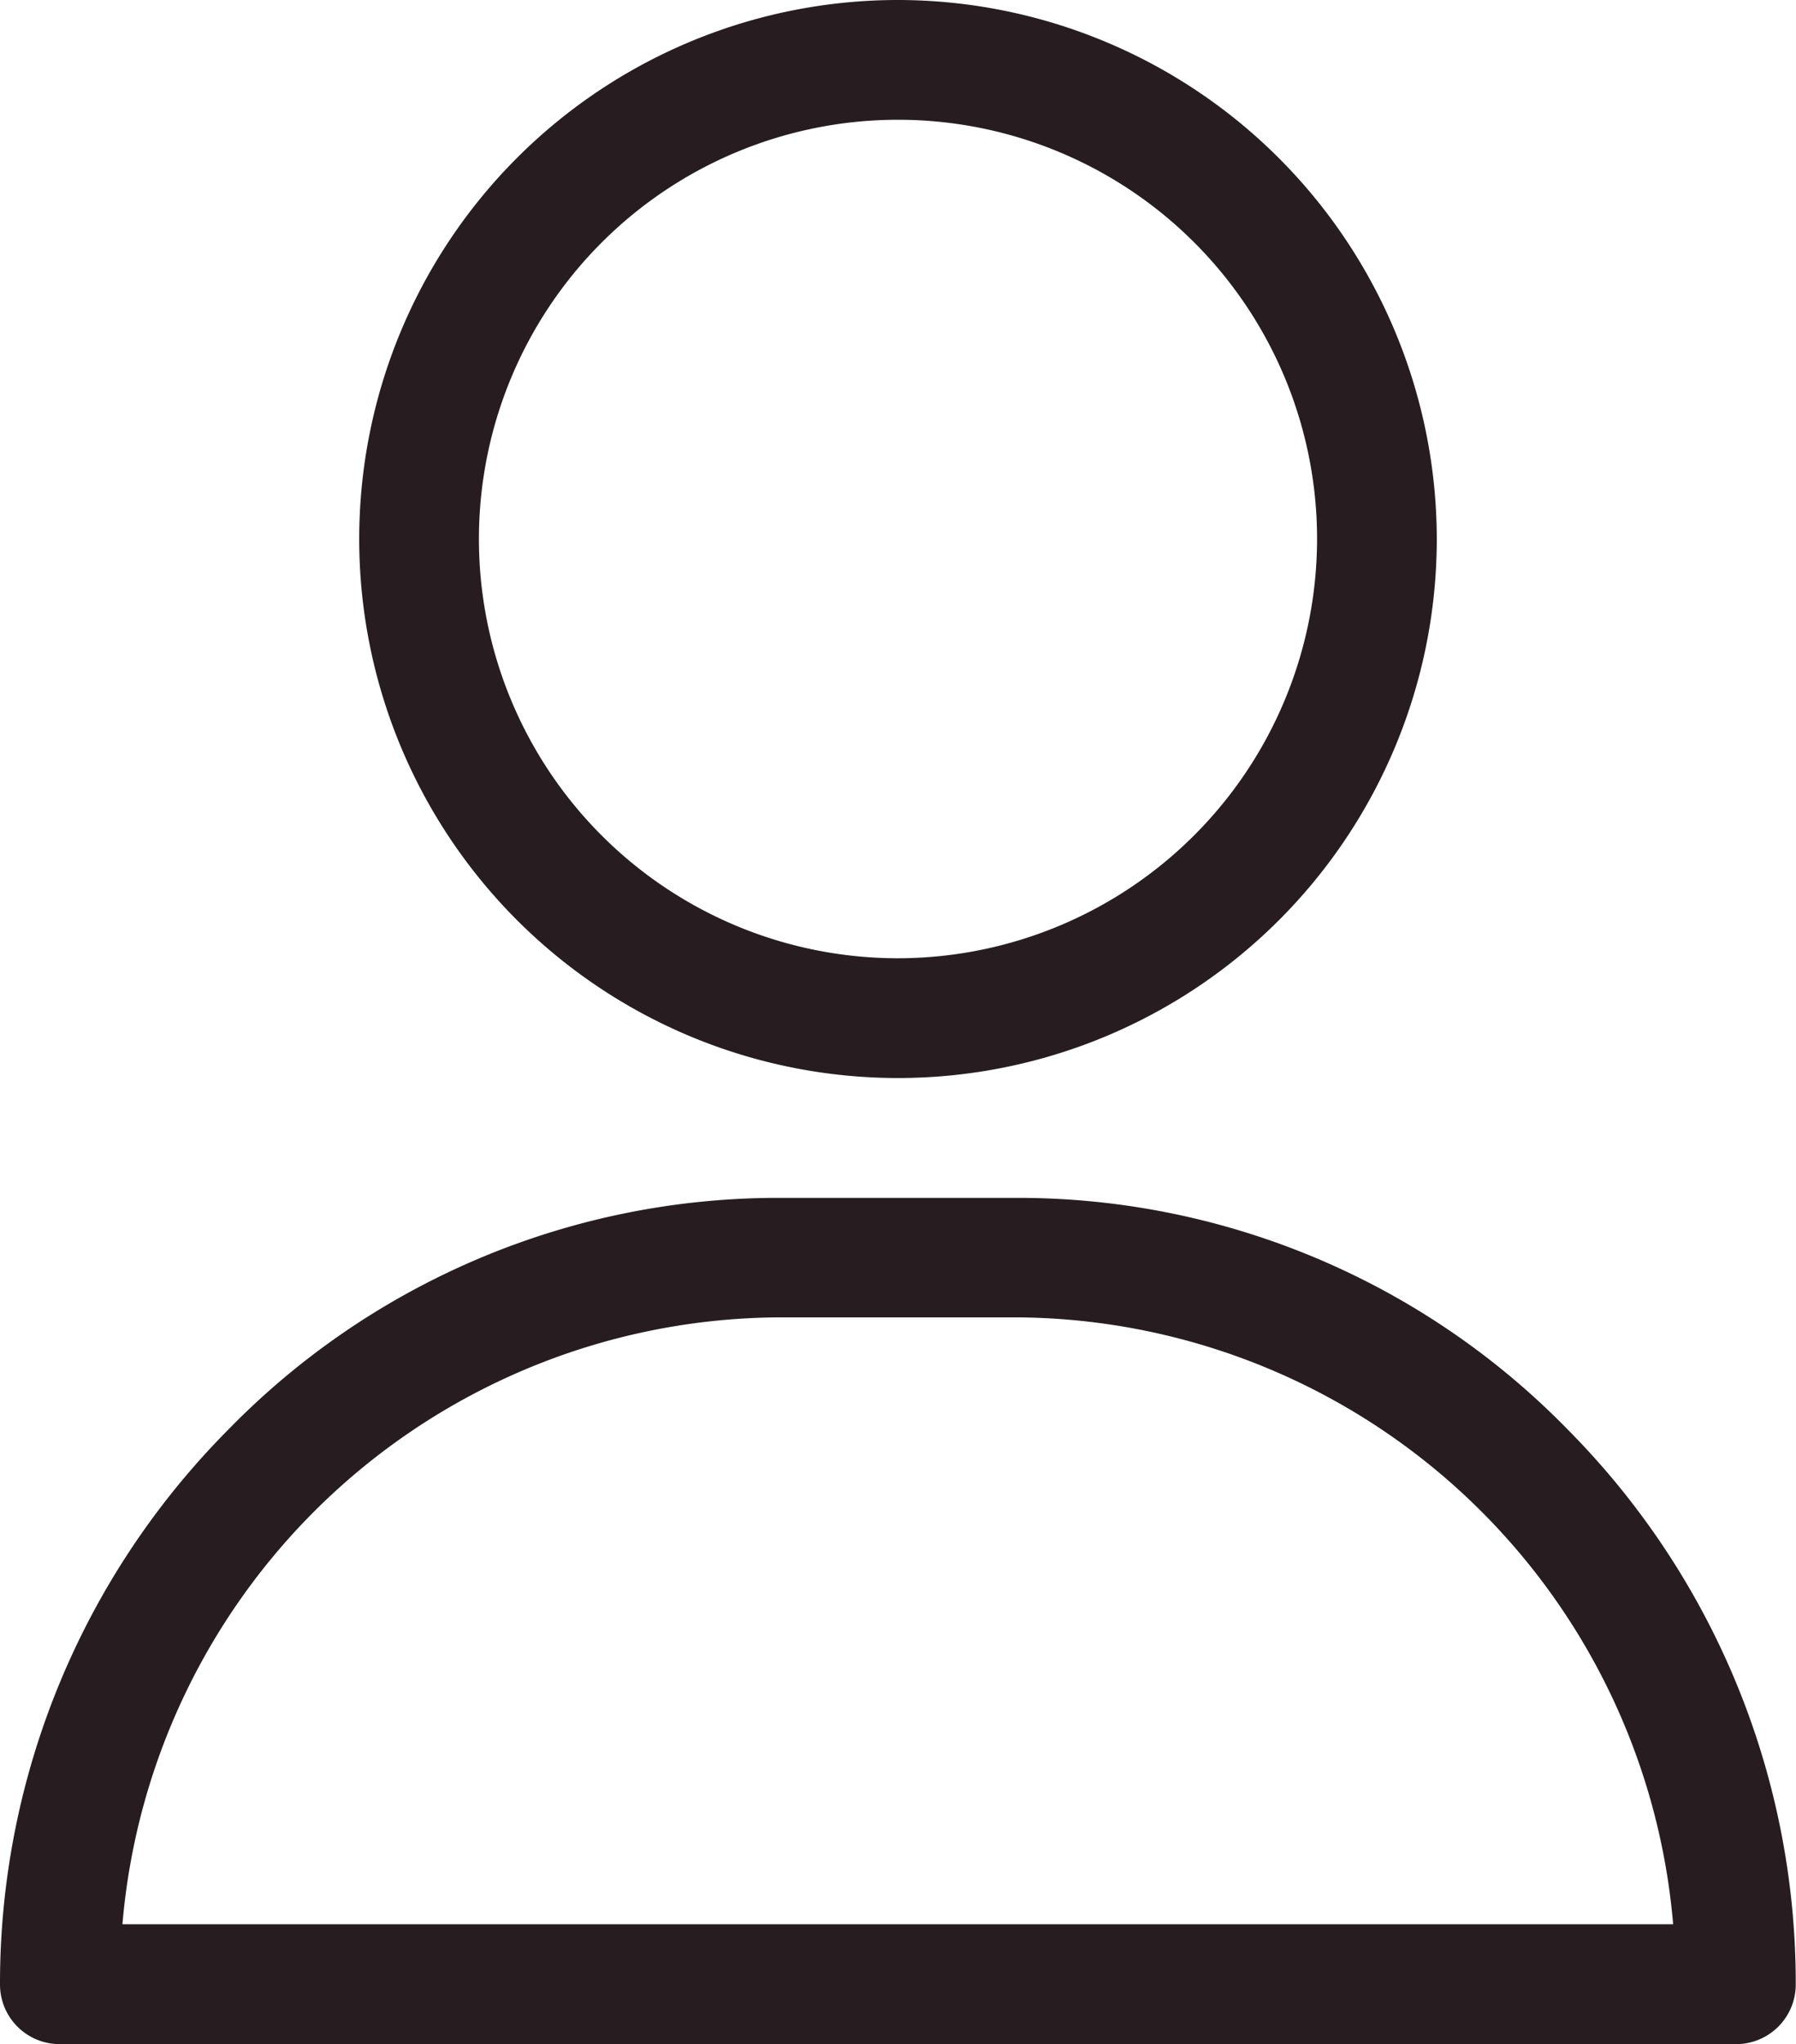 <svg xmlns="http://www.w3.org/2000/svg" width="21.094" height="24" viewBox="0 0 21.094 24">
    <g data-name="ic user">
        <g data-name="Group 3">
            <g data-name="Group 2">
                <path data-name="Path 24" d="M127.328 0a6.328 6.328 0 1 0 6.328 6.328A6.335 6.335 0 0 0 127.328 0zm0 11.25a4.922 4.922 0 1 1 4.922-4.922 4.928 4.928 0 0 1-4.922 4.922z" transform="translate(-116.781)" style="fill:#271d20"/>
            </g>
        </g>
        <g data-name="Group 5">
            <g data-name="Group 4">
                <path data-name="Path 25" d="M49.421 302.728A9.021 9.021 0 0 0 42.953 300h-2.812a9.021 9.021 0 0 0-6.467 2.728A9.222 9.222 0 0 0 31 309.235a.7.7 0 0 0 .7.7h19.691a.7.7 0 0 0 .7-.7 9.222 9.222 0 0 0-2.67-6.507zm-16.983 5.8a7.782 7.782 0 0 1 7.7-7.125h2.813a7.782 7.782 0 0 1 7.7 7.125z" transform="translate(-31 -285.937)" style="fill:#271d20"/>
            </g>
        </g>
    </g>
</svg>
